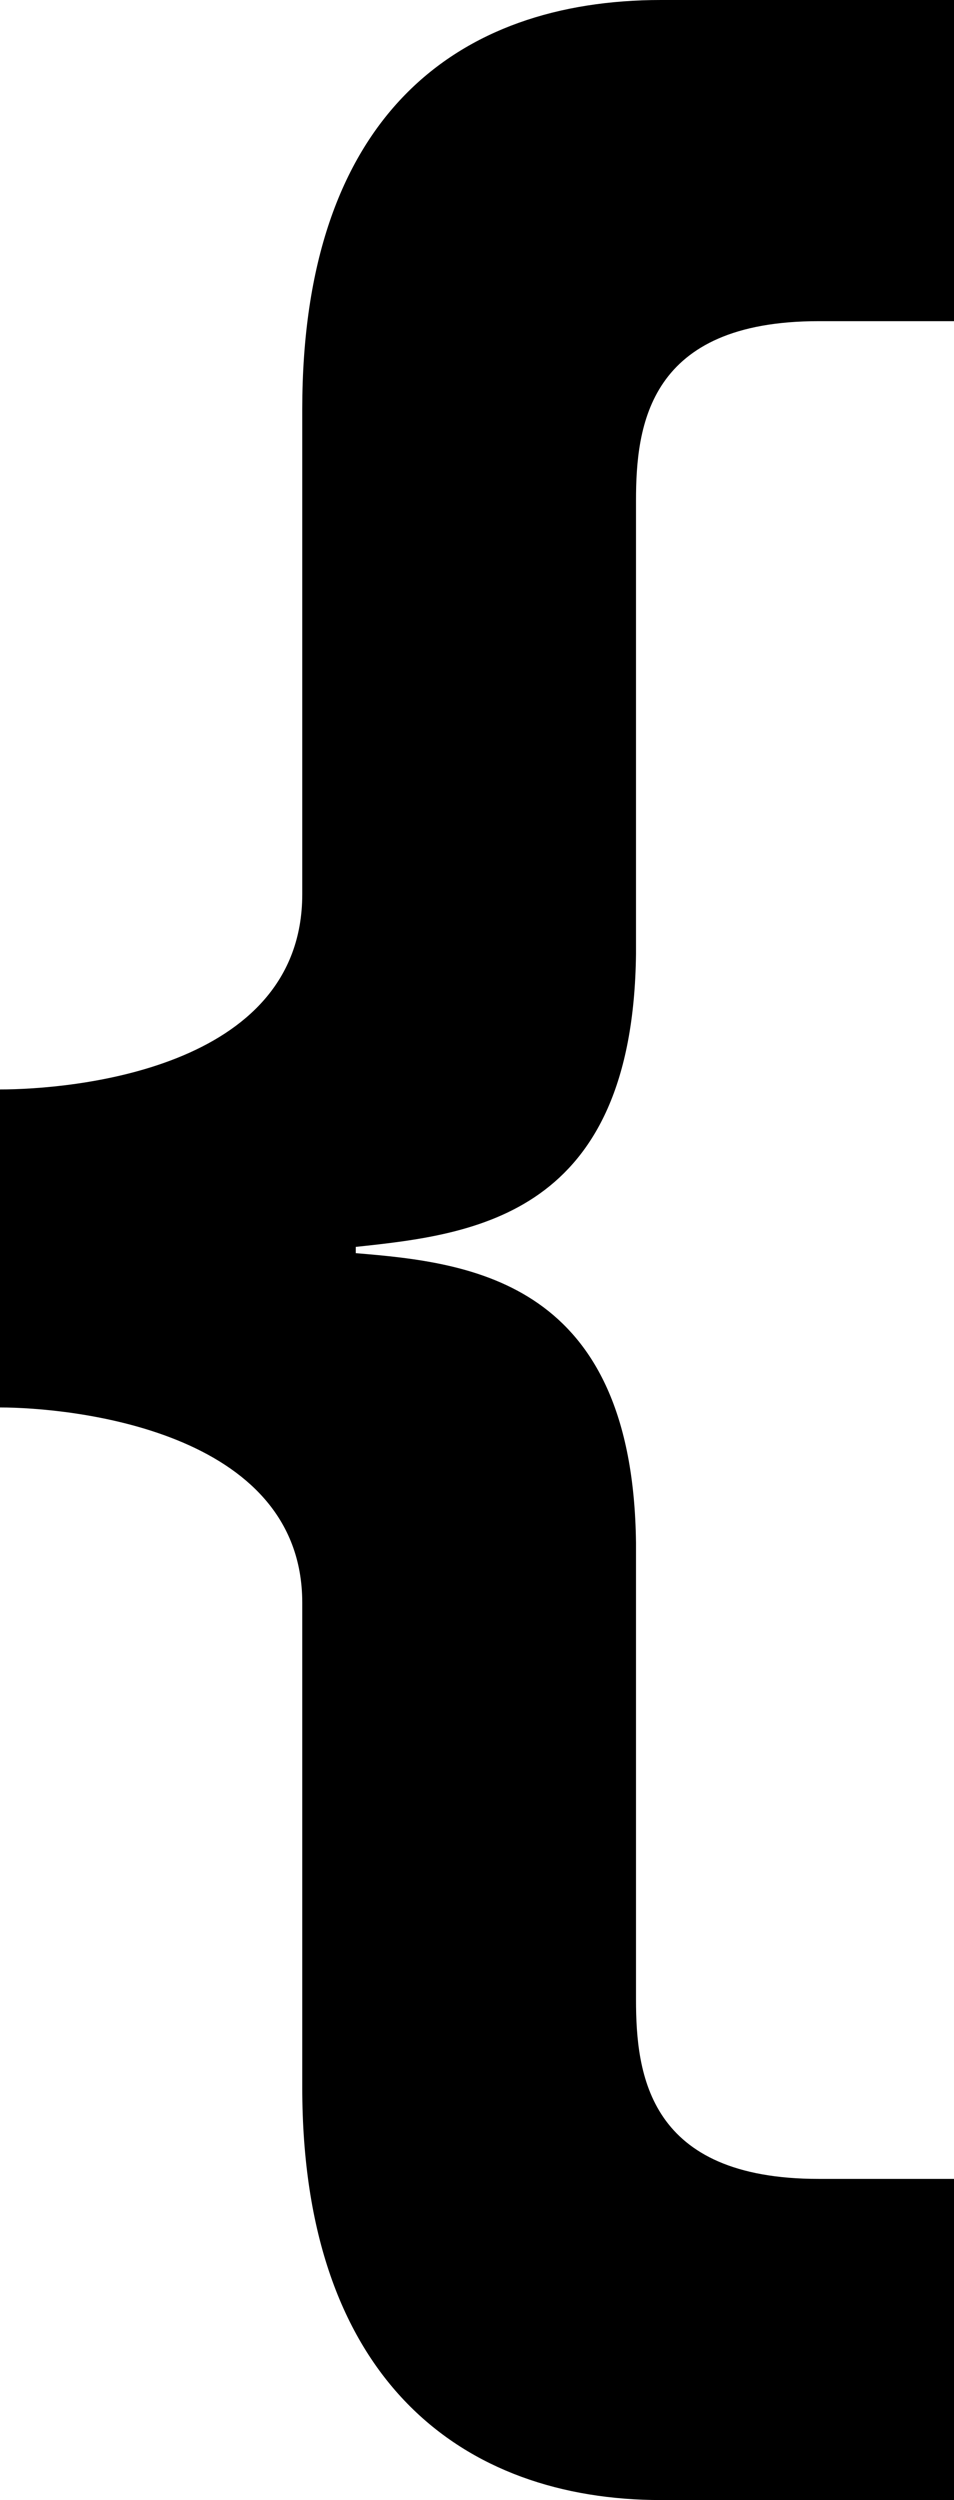 <?xml version="1.0" encoding="utf-8"?>
<!-- Generator: Adobe Illustrator 18.0.0, SVG Export Plug-In . SVG Version: 6.00 Build 0)  -->
<!DOCTYPE svg PUBLIC "-//W3C//DTD SVG 1.1//EN" "http://www.w3.org/Graphics/SVG/1.1/DTD/svg11.dtd">
<svg version="1.1" id="Calque_1" xmlns="http://www.w3.org/2000/svg" xmlns:xlink="http://www.w3.org/1999/xlink" x="0px" y="0px"
	 viewBox="0 0 30.3 79.4" enable-background="new 0 0 30.3 79.4" xml:space="preserve">
<g>
	<path display="none" d="M41.2,79.3c18.8,4.6,37.9-6.9,42.5-25.7c4.6-18.8-6.9-37.9-25.7-42.5C39.1,6.5,20.1,18,15.5,36.9
		C10.9,55.7,22.4,74.7,41.2,79.3z"/>
</g>
<g>
	<path d="M30.3,79.4H21c-6.3,0-11.4-3.8-11.4-13.1V50.9c0-5.5-7.4-6.2-9.6-6.2V34.6c2.2,0,9.6-0.6,9.6-6.2V13C9.6,3.7,14.5,0,21,0
		h9.3v10.2H26c-5.4,0-5.8,3.3-5.8,5.7v14.4c-0.1,8.3-5.1,8.9-8.9,9.3v0.2c3.7,0.3,8.8,0.9,8.9,9.2v14.5c0,2.4,0.4,5.7,5.8,5.7h4.3
		V79.4z"/>
</g>
</svg>
